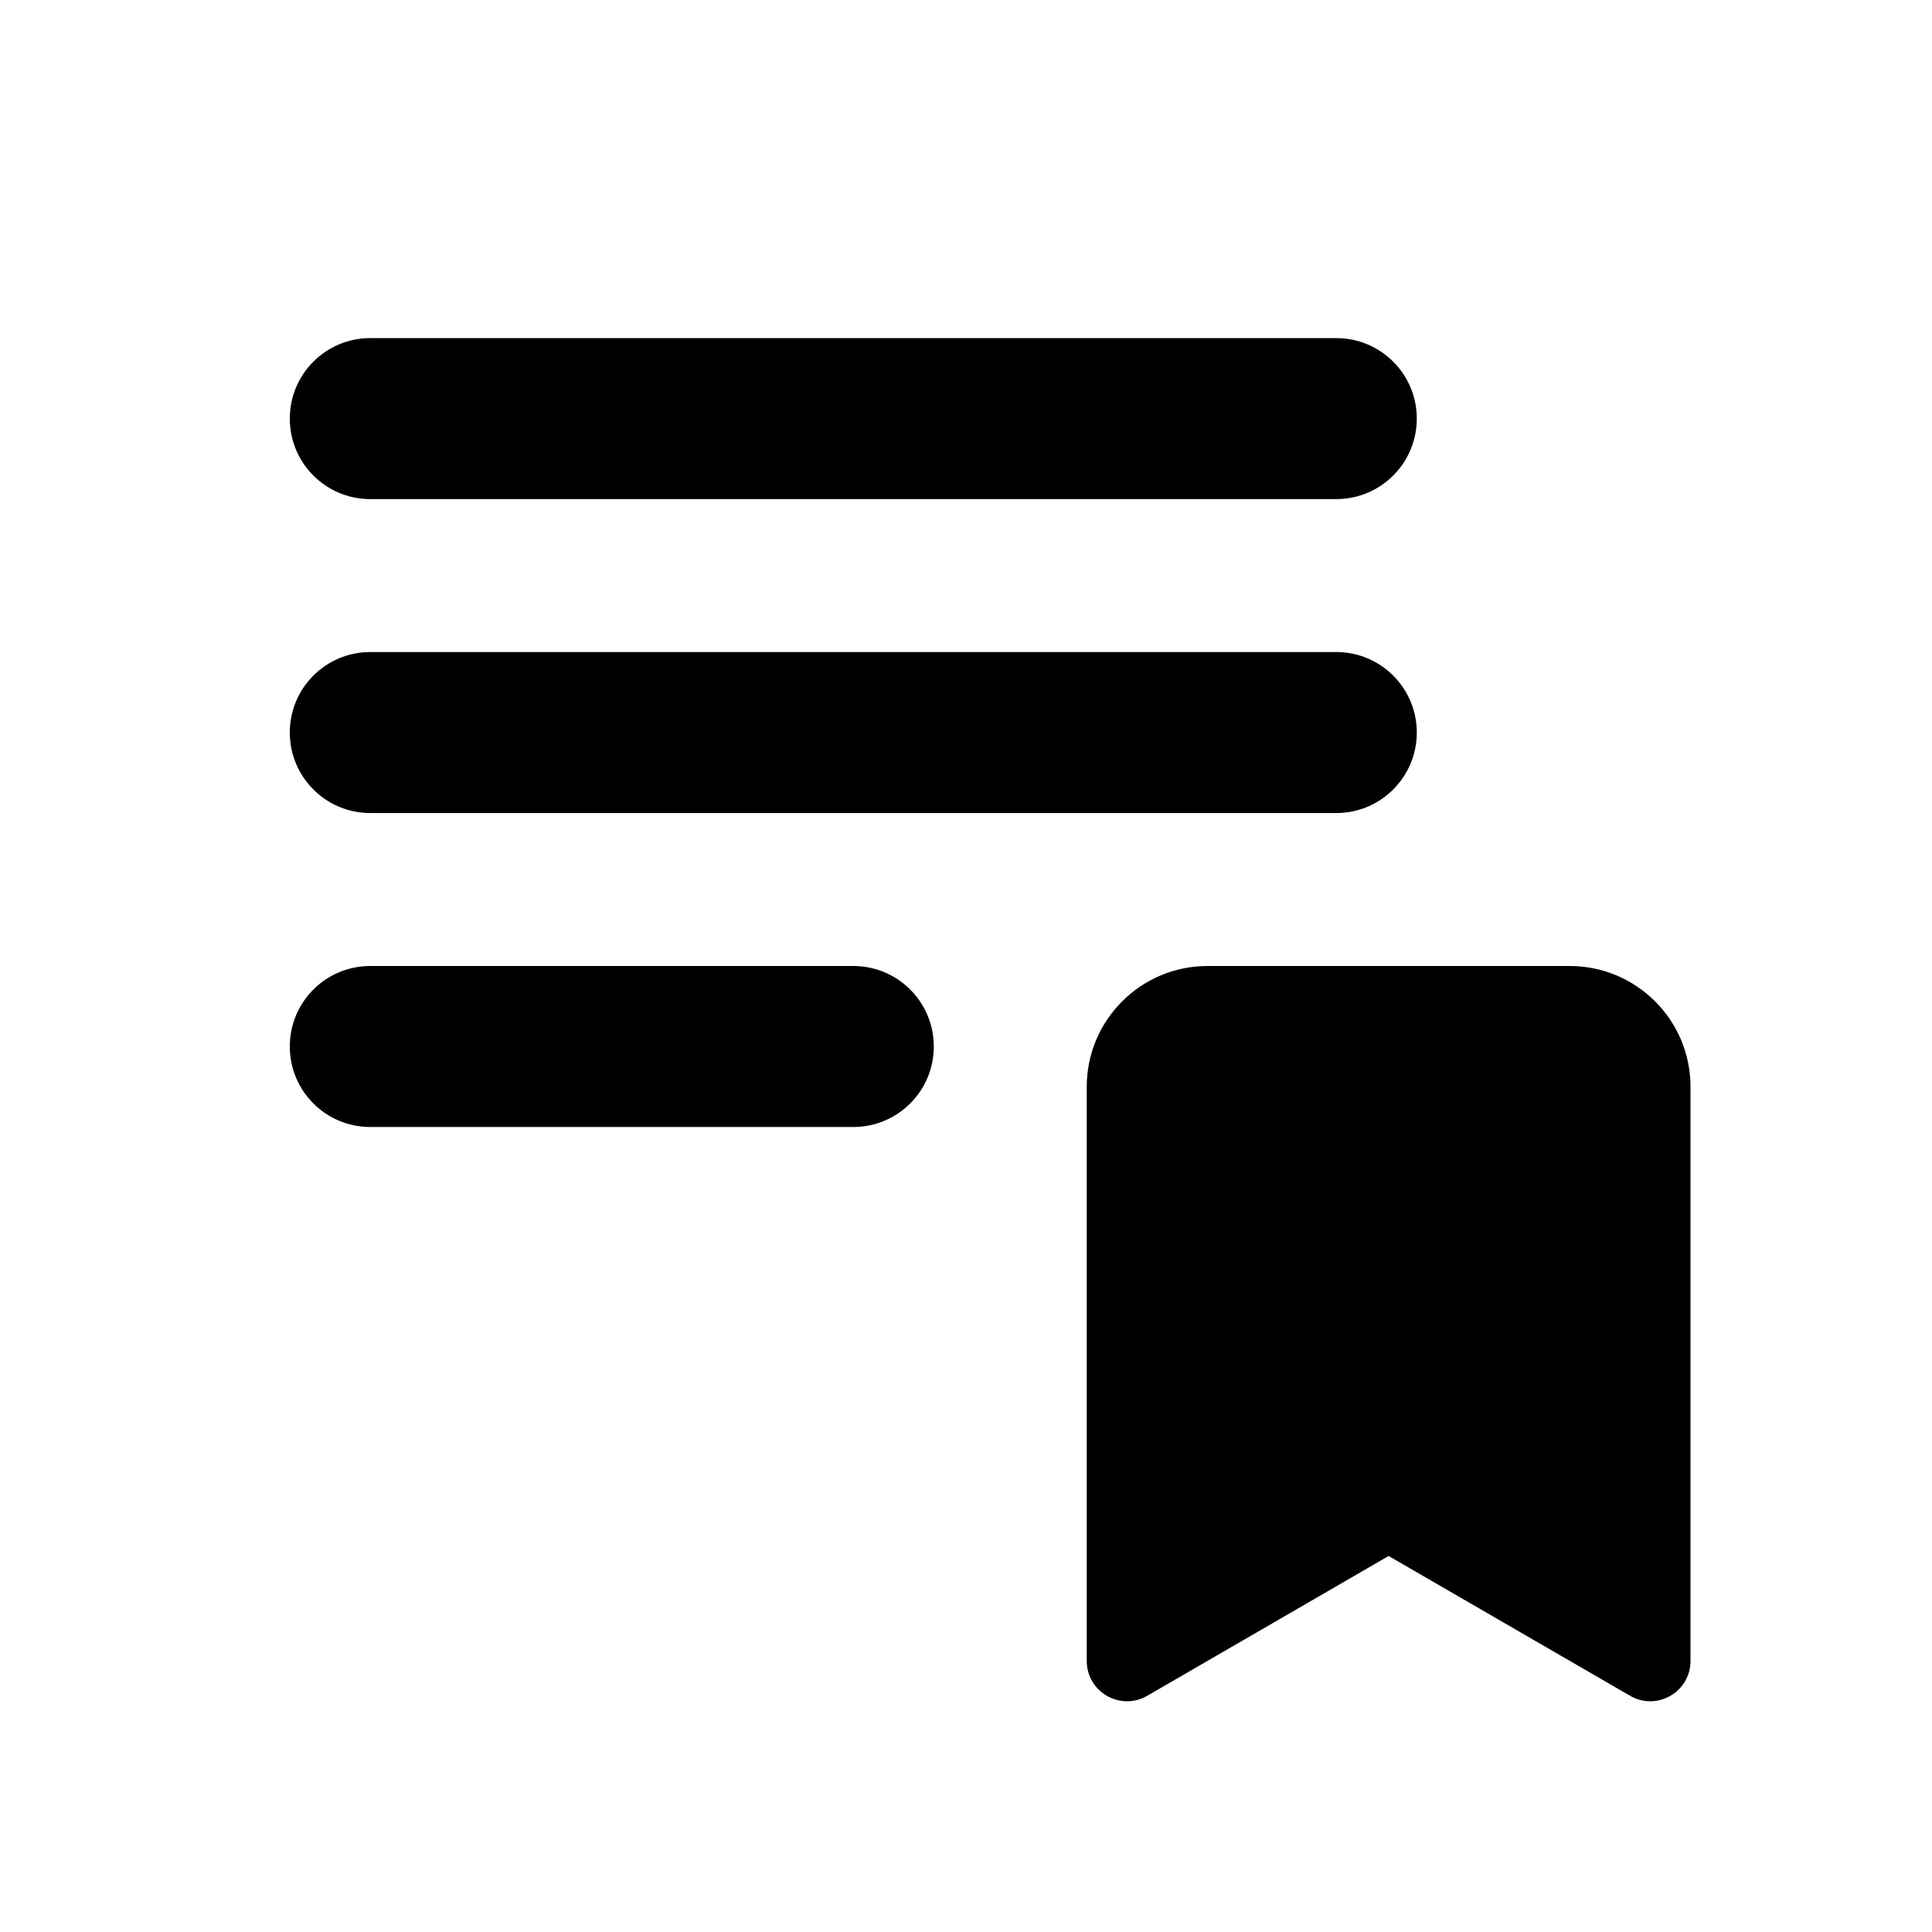 <svg width="24" height="24" viewBox="0 0 24 24" fill="none" xmlns="http://www.w3.org/2000/svg">
<path fill-rule="evenodd" clip-rule="evenodd" d="M20.25 21.066L17.25 19.329L14.251 21.066C13.917 21.259 13.5 21.018 13.5 20.633V13.5C13.5 12.672 14.172 12 15 12H19.5C20.328 12 21 12.672 21 13.5V20.633C21 21.018 20.583 21.259 20.25 21.066ZM17.6 9.1C17.6 8.547 17.152 8.1 16.6 8.1H4.6C4.047 8.1 3.6 8.547 3.6 9.1C3.6 9.652 4.047 10.1 4.6 10.1H16.6C17.152 10.1 17.6 9.652 17.6 9.1ZM17.6 5.2C17.6 4.647 17.152 4.2 16.6 4.2H4.6C4.047 4.2 3.6 4.647 3.6 5.2C3.6 5.753 4.047 6.2 4.6 6.2H16.6C17.152 6.2 17.6 5.753 17.6 5.2ZM11.6 13C11.6 12.447 11.152 12 10.6 12H4.6C4.047 12 3.6 12.447 3.6 13C3.6 13.553 4.047 14 4.6 14H10.6C11.152 14 11.6 13.553 11.6 13Z" fill="black"/>
</svg>
